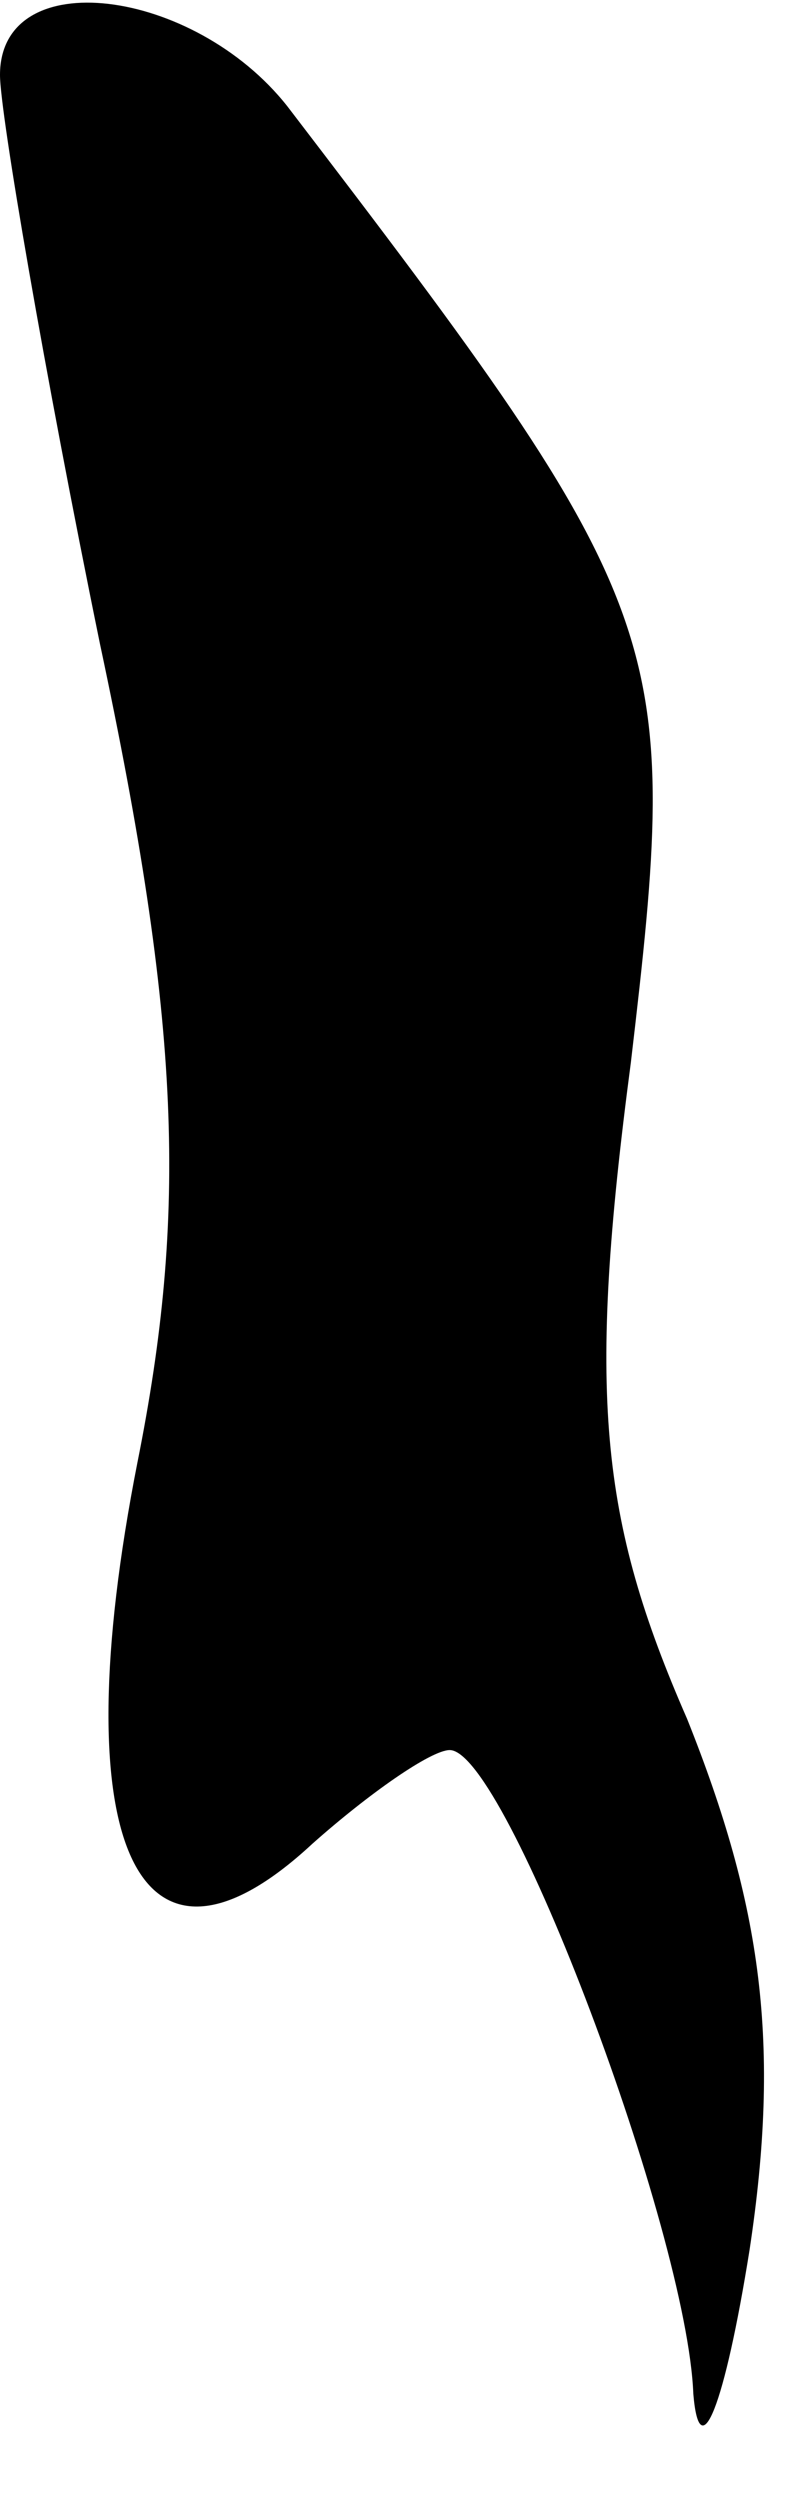 <?xml version="1.0" standalone="no"?>
<!DOCTYPE svg PUBLIC "-//W3C//DTD SVG 20010904//EN"
 "http://www.w3.org/TR/2001/REC-SVG-20010904/DTD/svg10.dtd">
<svg version="1.0" xmlns="http://www.w3.org/2000/svg"
 width="13pt" height="40pt" viewBox="0 0 13 40"
 preserveAspectRatio="xMidYMid meet">
<g transform="translate(0,40) scale(0.1,-0.1)"
fill="#000000" stroke="none">
<path fill="#000000" stroke="none" d="M0 388 c0 -6 7 -47 16 -91 13 -61 14
-91 6 -131 -12 -61 0 -87 28 -61 9 8 19 15 22 15 9 0 38 -77 39 -103 1 -12 5
-2 9 23 5 33 2 55 -10 85 -14 32 -16 52 -9 105 8 68 7 72 -55 153 -15 19 -46
23 -46 5z"/>
</g>
</svg>
